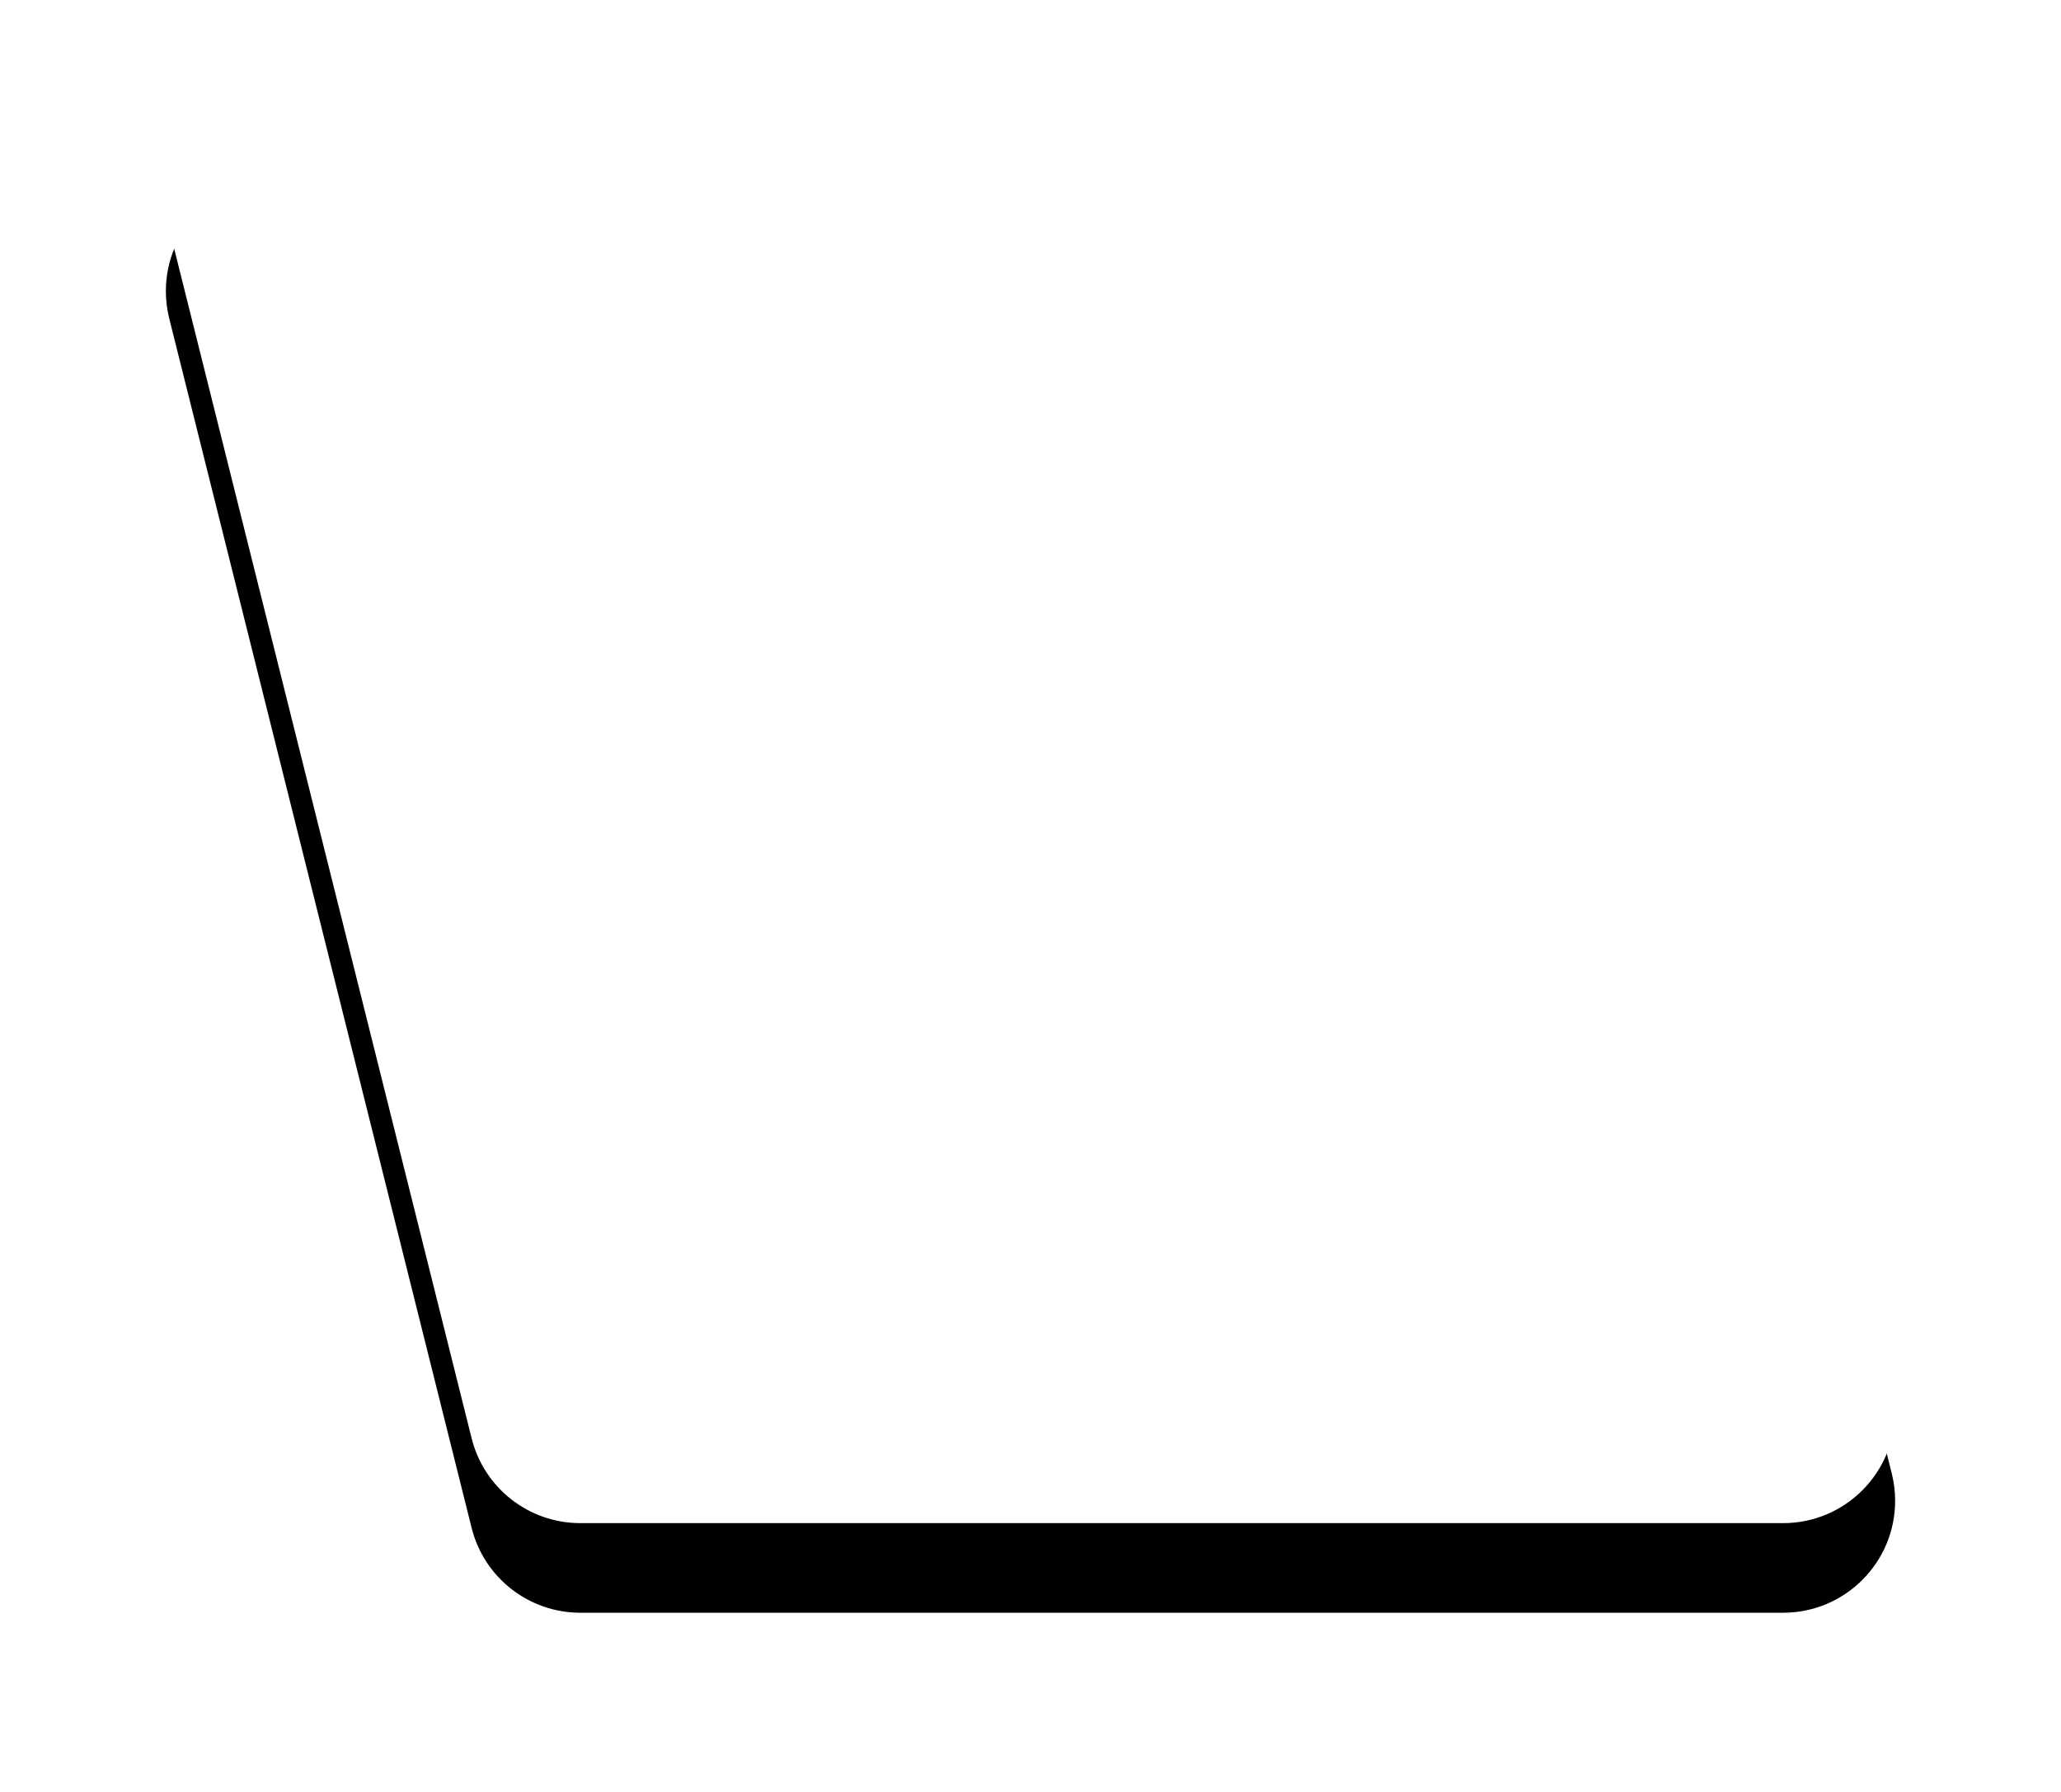 <?xml version="1.0" encoding="UTF-8"?>
<svg width="92px" height="80px"  version="1.1" xmlns="http://www.w3.org/2000/svg" xmlns:xlink="http://www.w3.org/1999/xlink">
    <title>更多底块</title>
    <defs>
        <path d="M35.904,38 L89.596,38 C92.358,38 94.596,40.239 94.596,43 C94.596,43.409 94.546,43.816 94.447,44.213 L80.947,98.213 C80.39,100.439 78.39,102 76.096,102 L22.404,102 C19.642,102 17.404,99.761 17.404,97 C17.404,96.591 17.454,96.184 17.553,95.787 L31.053,41.787 C31.61,39.561 33.61,38 35.904,38 Z" id="path-1"></path>
        <filter x="-15.7%" y="-15.6%" width="131.5%" height="143.8%" filterUnits="objectBoundingBox" id="filter-2">
            <feOffset dx="0" dy="4" in="SourceAlpha" result="shadowOffsetOuter1"></feOffset>
            <feGaussianBlur stdDeviation="4" in="shadowOffsetOuter1" result="shadowBlurOuter1"></feGaussianBlur>
            <feColorMatrix values="0 0 0 0 0.613   0 0 0 0 0.682   0 0 0 0 0.935  0 0 0 0.198 0" type="matrix" in="shadowBlurOuter1"></feColorMatrix>
        </filter>
    </defs>
    <g id="页面-1" stroke="none" stroke-width="1" fill="none" fill-rule="evenodd">
        <g id="动物疾病监测控制" transform="translate(-10, -34)">
            <g id="更多底块" transform="translate(56, 70) scale(-1, 1) translate(-56, -70) ">
                <use fill="black" fill-opacity="1" filter="url(#filter-2)" xlink:href="#path-1"></use>
                <use fill="#FFFFFF" fill-rule="evenodd" xlink:href="#path-1"></use>
            </g>
        </g>
    </g>
</svg>